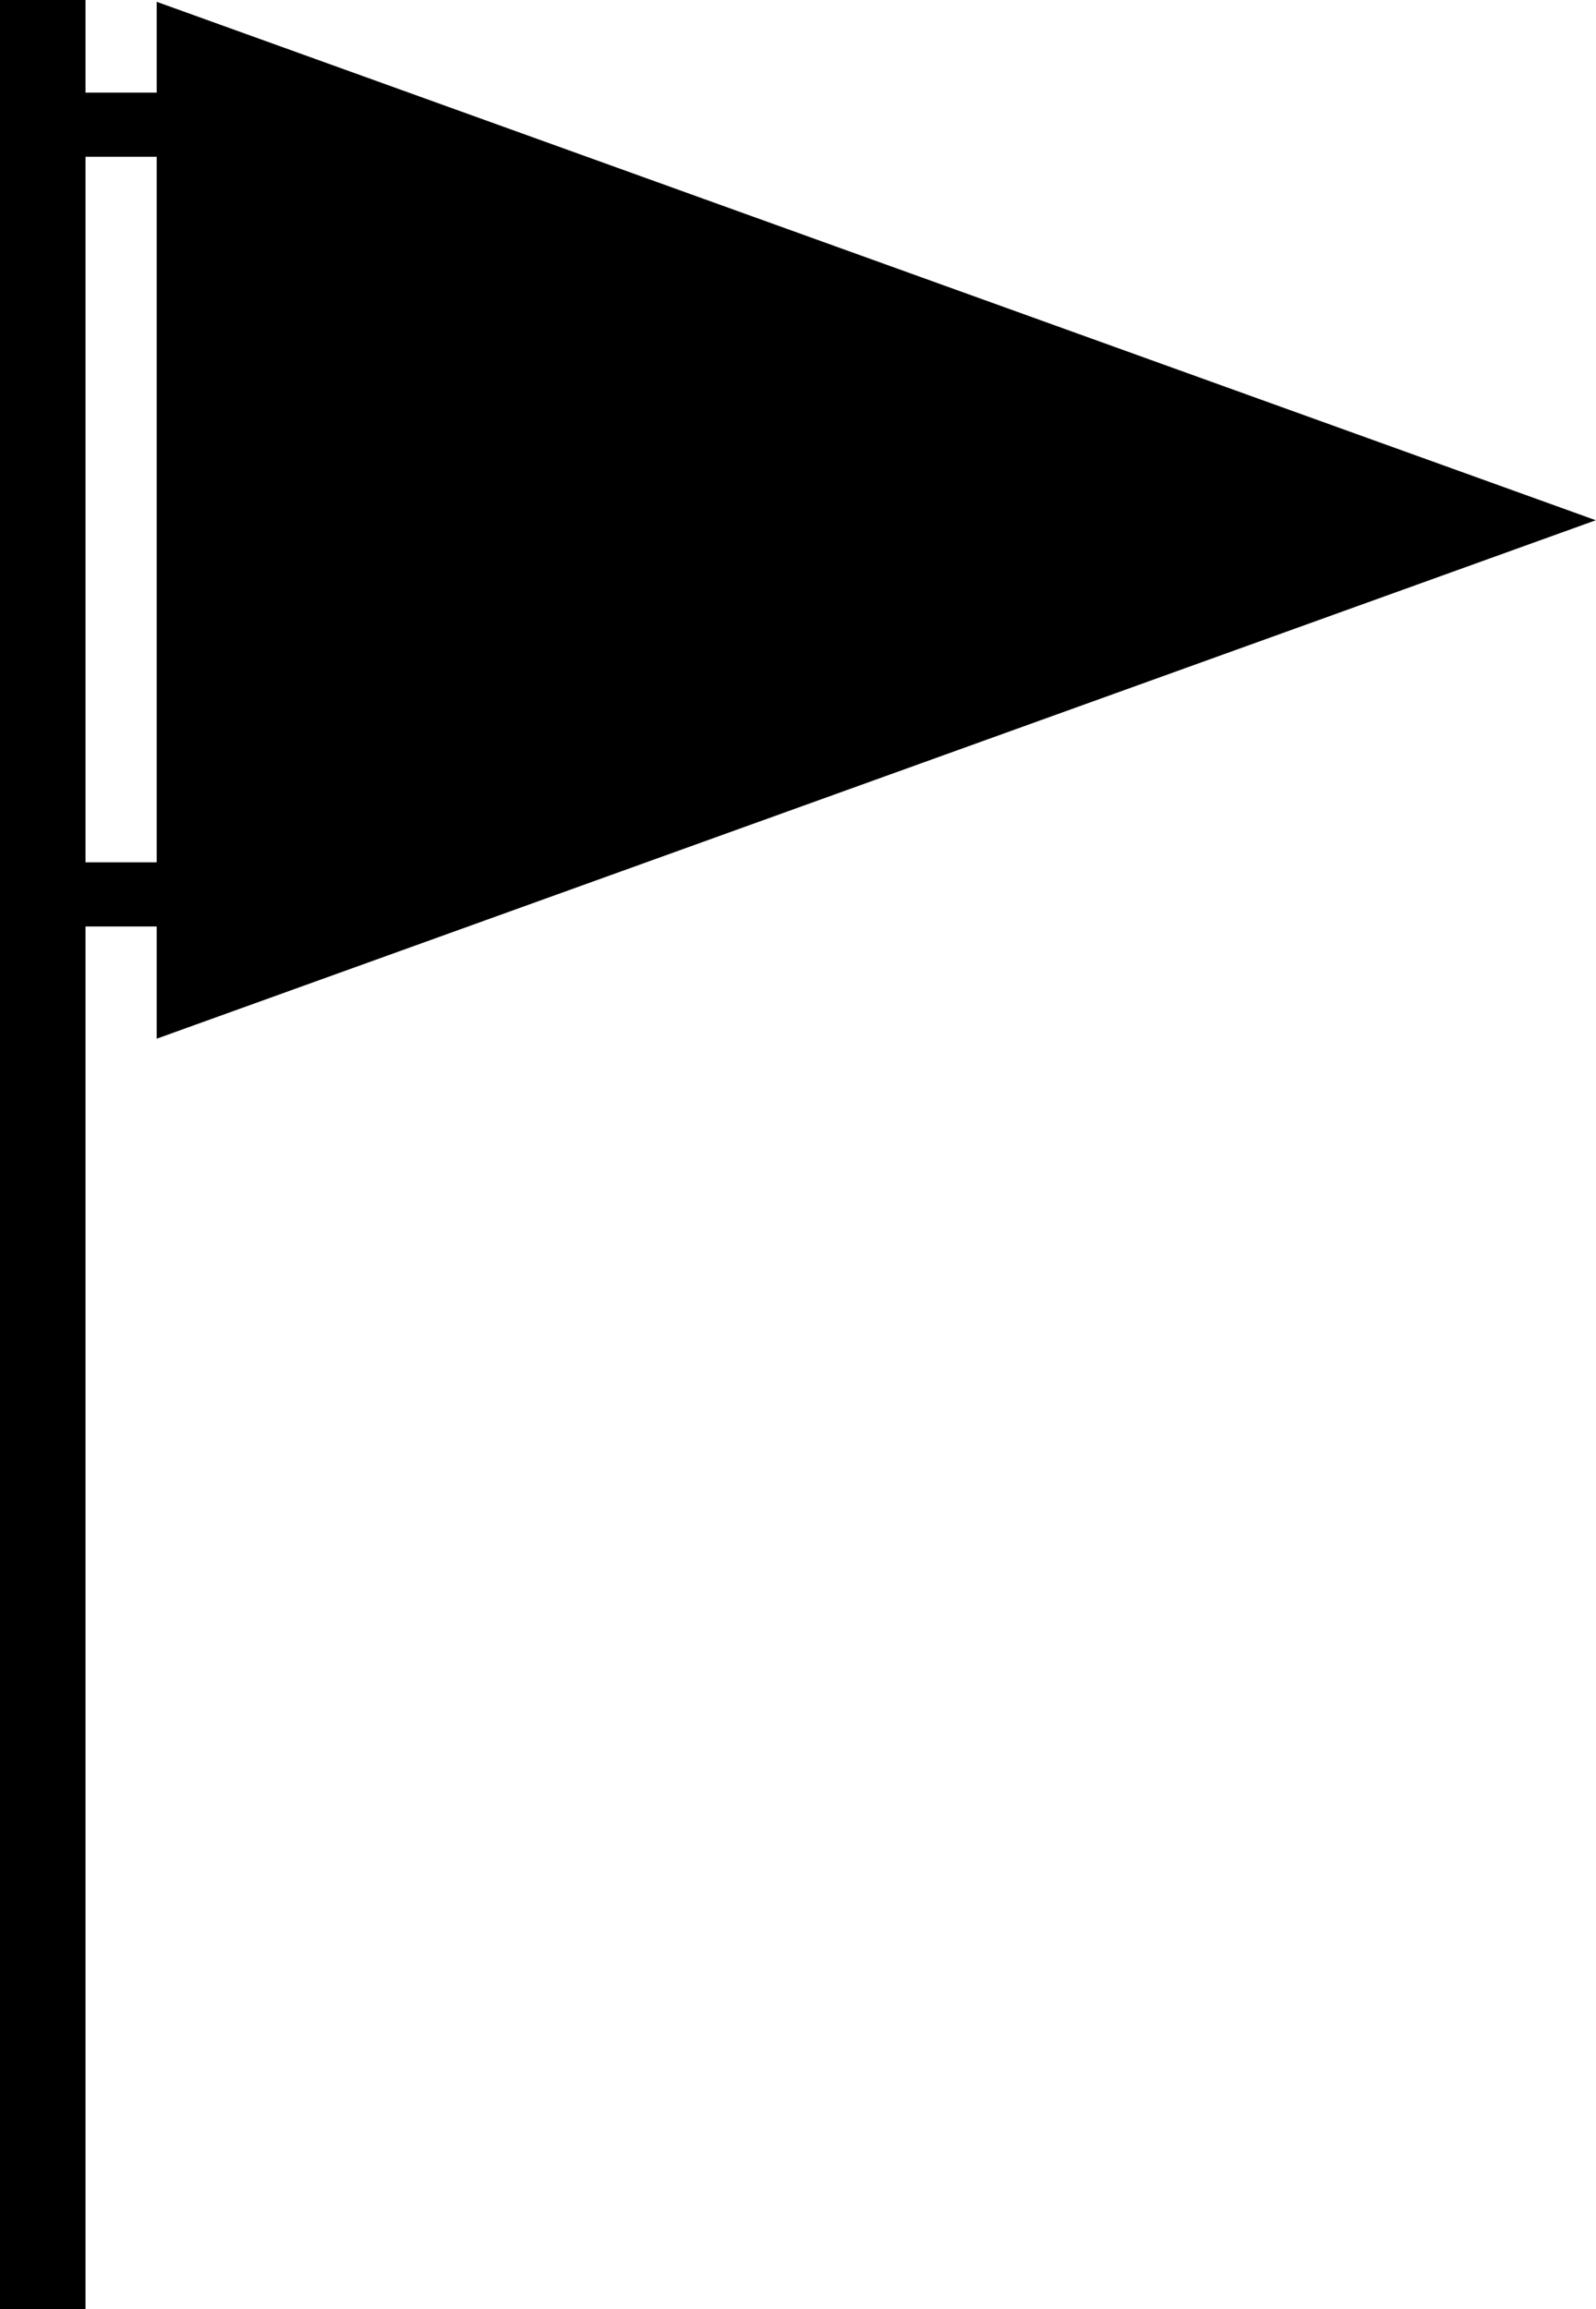 <?xml version="1.0" encoding="UTF-8" standalone="no"?>
<!-- Created with Inkscape (http://www.inkscape.org/) -->

<svg
   xmlns:dc="http://purl.org/dc/elements/1.1/"
   xmlns:cc="http://creativecommons.org/ns#"
   xmlns:rdf="http://www.w3.org/1999/02/22-rdf-syntax-ns#"
   xmlns:svg="http://www.w3.org/2000/svg"
   xmlns="http://www.w3.org/2000/svg"
   xmlns:sodipodi="http://sodipodi.sourceforge.net/DTD/sodipodi-0.dtd"
   xmlns:inkscape="http://www.inkscape.org/namespaces/inkscape"
   width="226.274"
   height="327.289"
   id="svg2"
   version="1.1"
   inkscape:version="0.48.0 r9654"
   sodipodi:docname="flag.svg">
  <defs
     id="defs4" />
  <sodipodi:namedview
     id="base"
     pagecolor="#ffffff"
     bordercolor="#666666"
     borderopacity="1.0"
     inkscape:pageopacity="0.0"
     inkscape:pageshadow="2"
     inkscape:zoom="0.98994949"
     inkscape:cx="70.836189"
     inkscape:cy="176.86725"
     inkscape:document-units="px"
     inkscape:current-layer="layer1"
     showgrid="false"
     inkscape:window-width="1128"
     inkscape:window-height="819"
     inkscape:window-x="500"
     inkscape:window-y="70"
     inkscape:window-maximized="0"
     fit-margin-top="0"
     fit-margin-left="0"
     fit-margin-right="0"
     fit-margin-bottom="0" />
  <g
     inkscape:label="Layer 1"
     inkscape:groupmode="layer"
     id="layer1"
     transform="translate(-284.016,-364.696)">
    <rect
       style="fill:#000000;fill-opacity:1"
       id="rect4077"
       width="12.122"
       height="327.289"
       x="284.016"
       y="364.696" />
    <path
       sodipodi:type="star"
       style="fill:#000000;fill-opacity:1"
       id="path4079"
       sodipodi:sides="3"
       sodipodi:cx="92.934036"
       sodipodi:cy="89.249374"
       sodipodi:r1="84.852814"
       sodipodi:r2="42.426407"
       sodipodi:arg1="0"
       sodipodi:arg2="1.0471976"
       inkscape:flatsided="true"
       inkscape:rounded="0"
       inkscape:randomized="0"
       d="m 177.787,89.249 -127.279,73.485 0,-146.969 z"
       transform="matrix(1.603,0,0,1,225.267,349.188)"
       inkscape:transform-center-x="-34.008467" />
    <rect
       style="fill:#000000;fill-opacity:1"
       id="rect4081"
       width="18.183"
       height="9.091"
       x="291.087"
       y="377.828" />
    <rect
       y="486.925"
       x="291.087"
       height="9.091"
       width="18.183"
       id="rect2987"
       style="fill:#000000;fill-opacity:1" />
  </g>
</svg>
